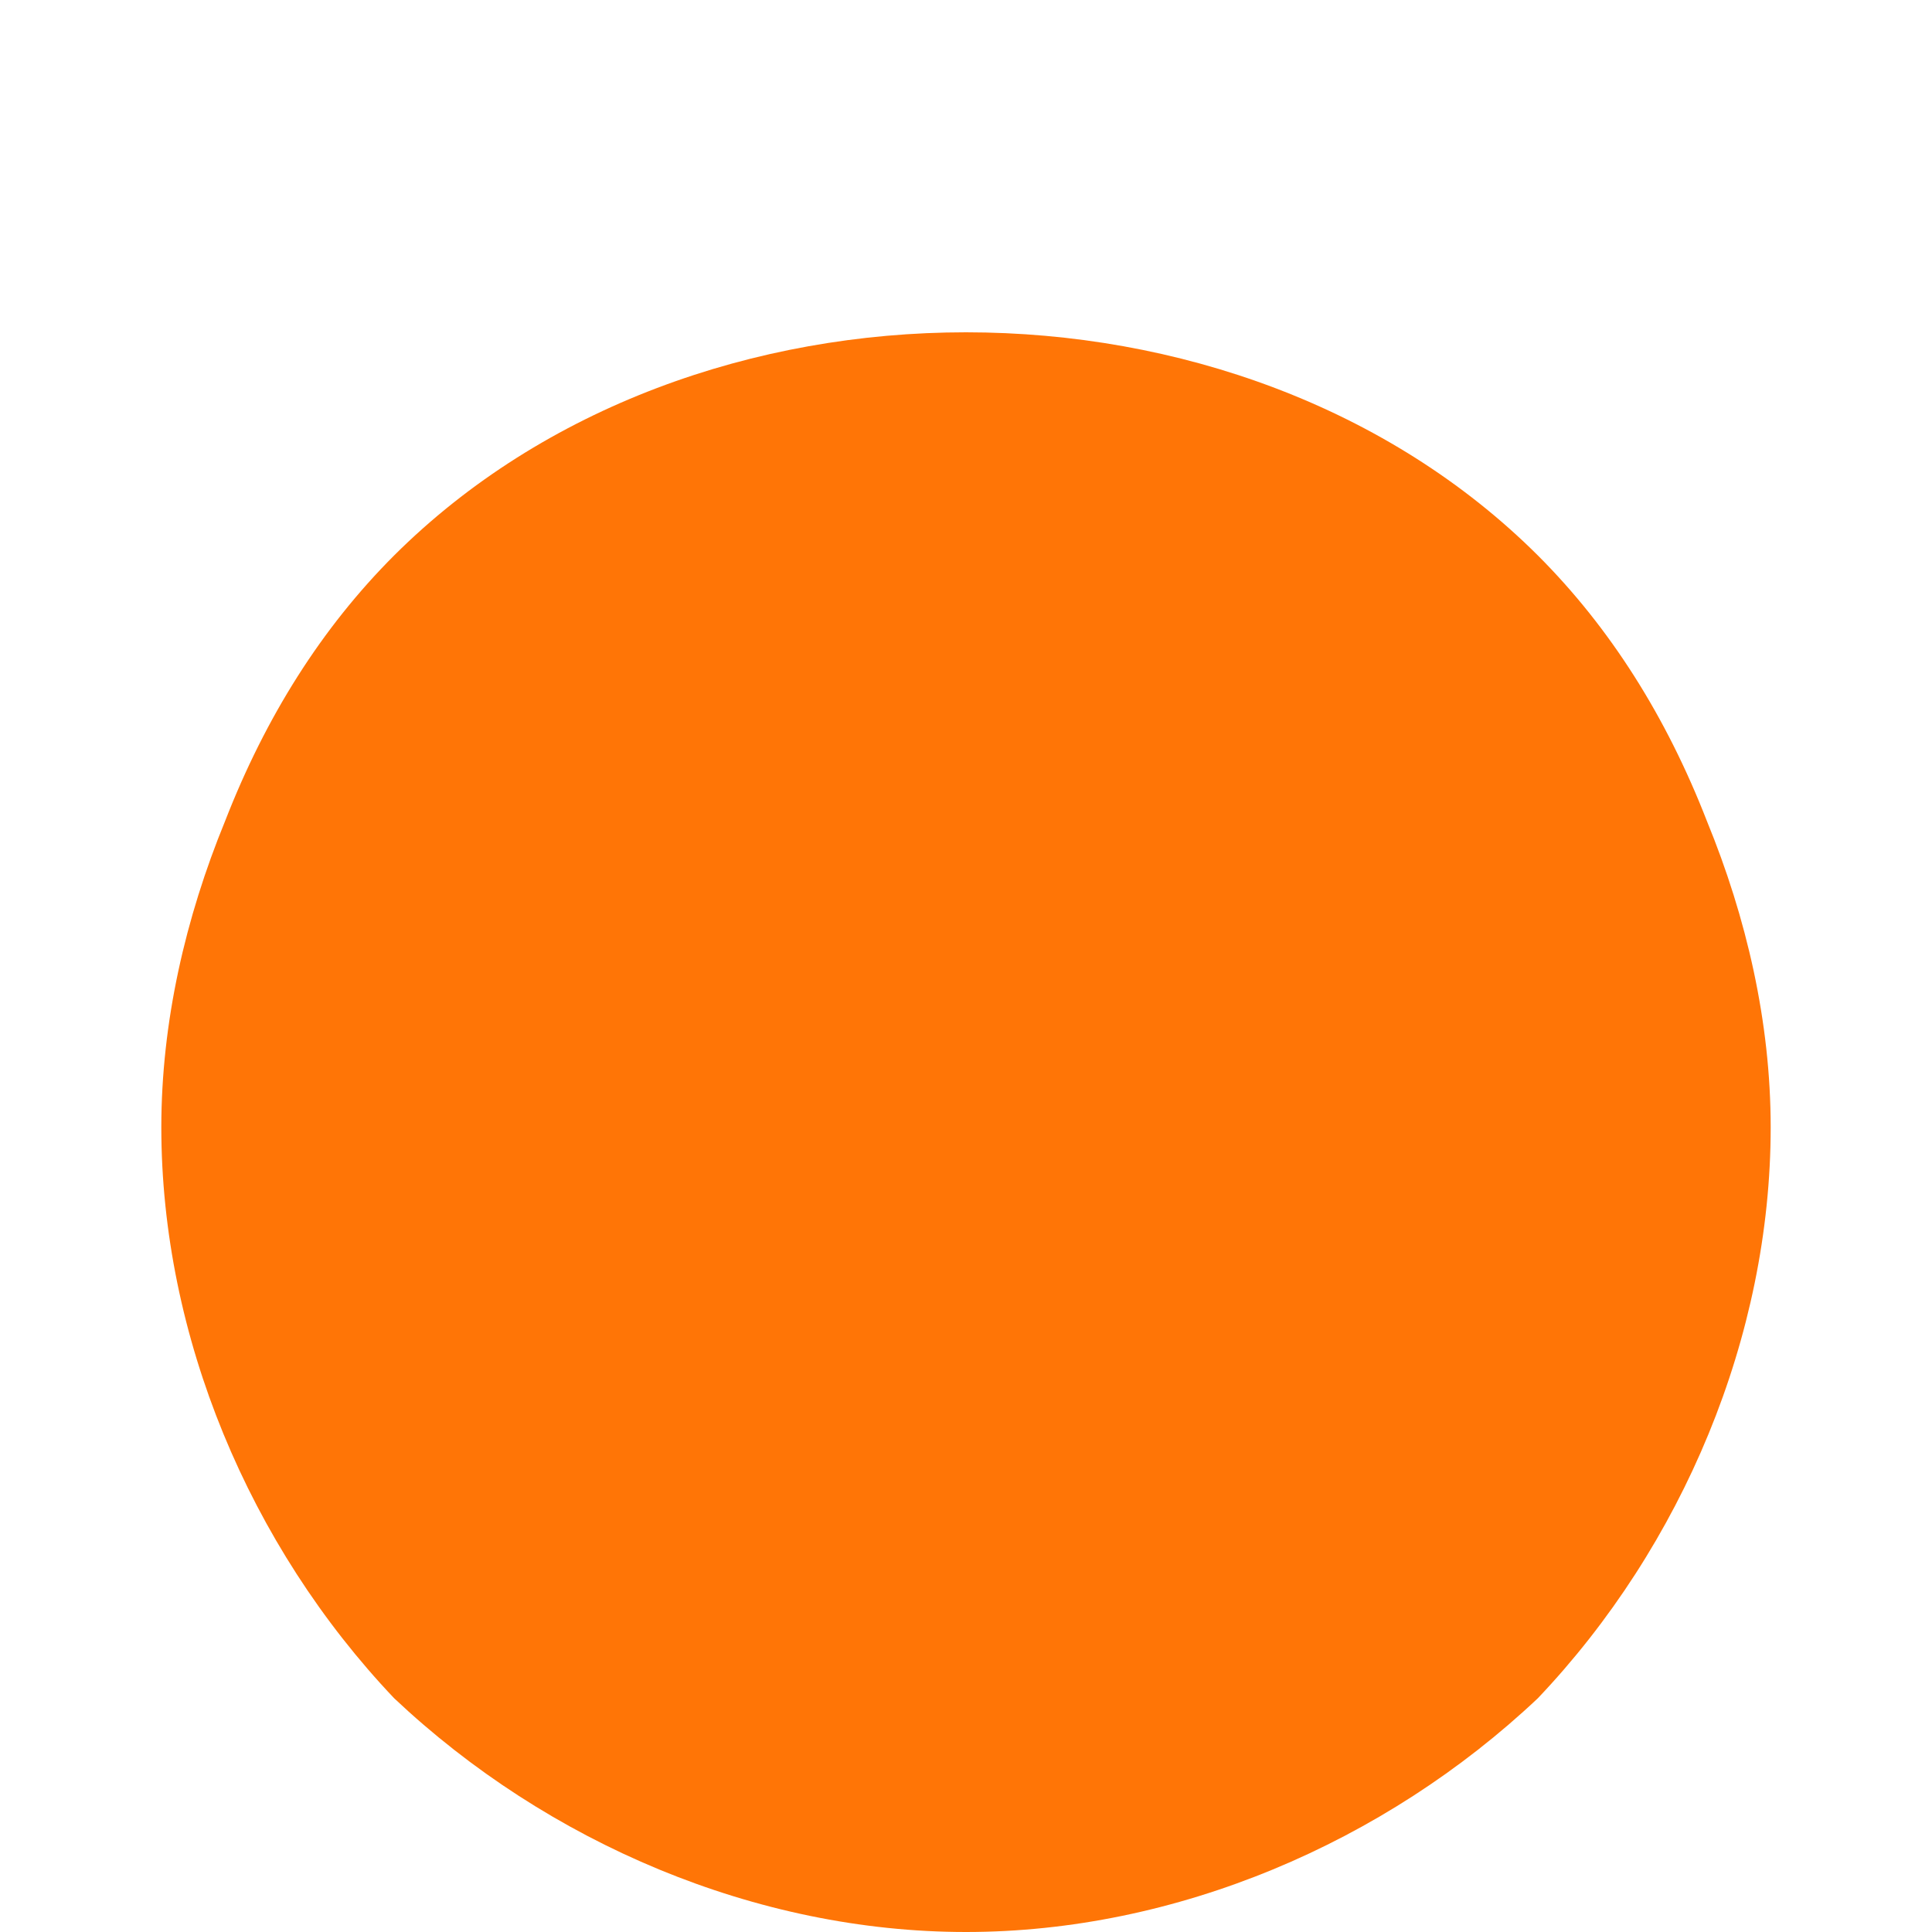 <?xml version="1.0" encoding="UTF-8" standalone="no"?><svg width='2' height='2' viewBox='0 0 2 2' fill='none' xmlns='http://www.w3.org/2000/svg'>
<path d='M1 2C0.783 2 0.567 1.908 0.408 1.758C0.258 1.6 0.167 1.383 0.167 1.167C0.167 1.058 0.192 0.95 0.233 0.85C0.275 0.742 0.333 0.65 0.408 0.575C0.717 0.267 1.283 0.267 1.592 0.575C1.667 0.65 1.725 0.742 1.767 0.85C1.808 0.95 1.833 1.058 1.833 1.167C1.833 1.383 1.742 1.6 1.592 1.758C1.433 1.908 1.217 2 1 2Z' fill='#FF7506'/>
</svg>
